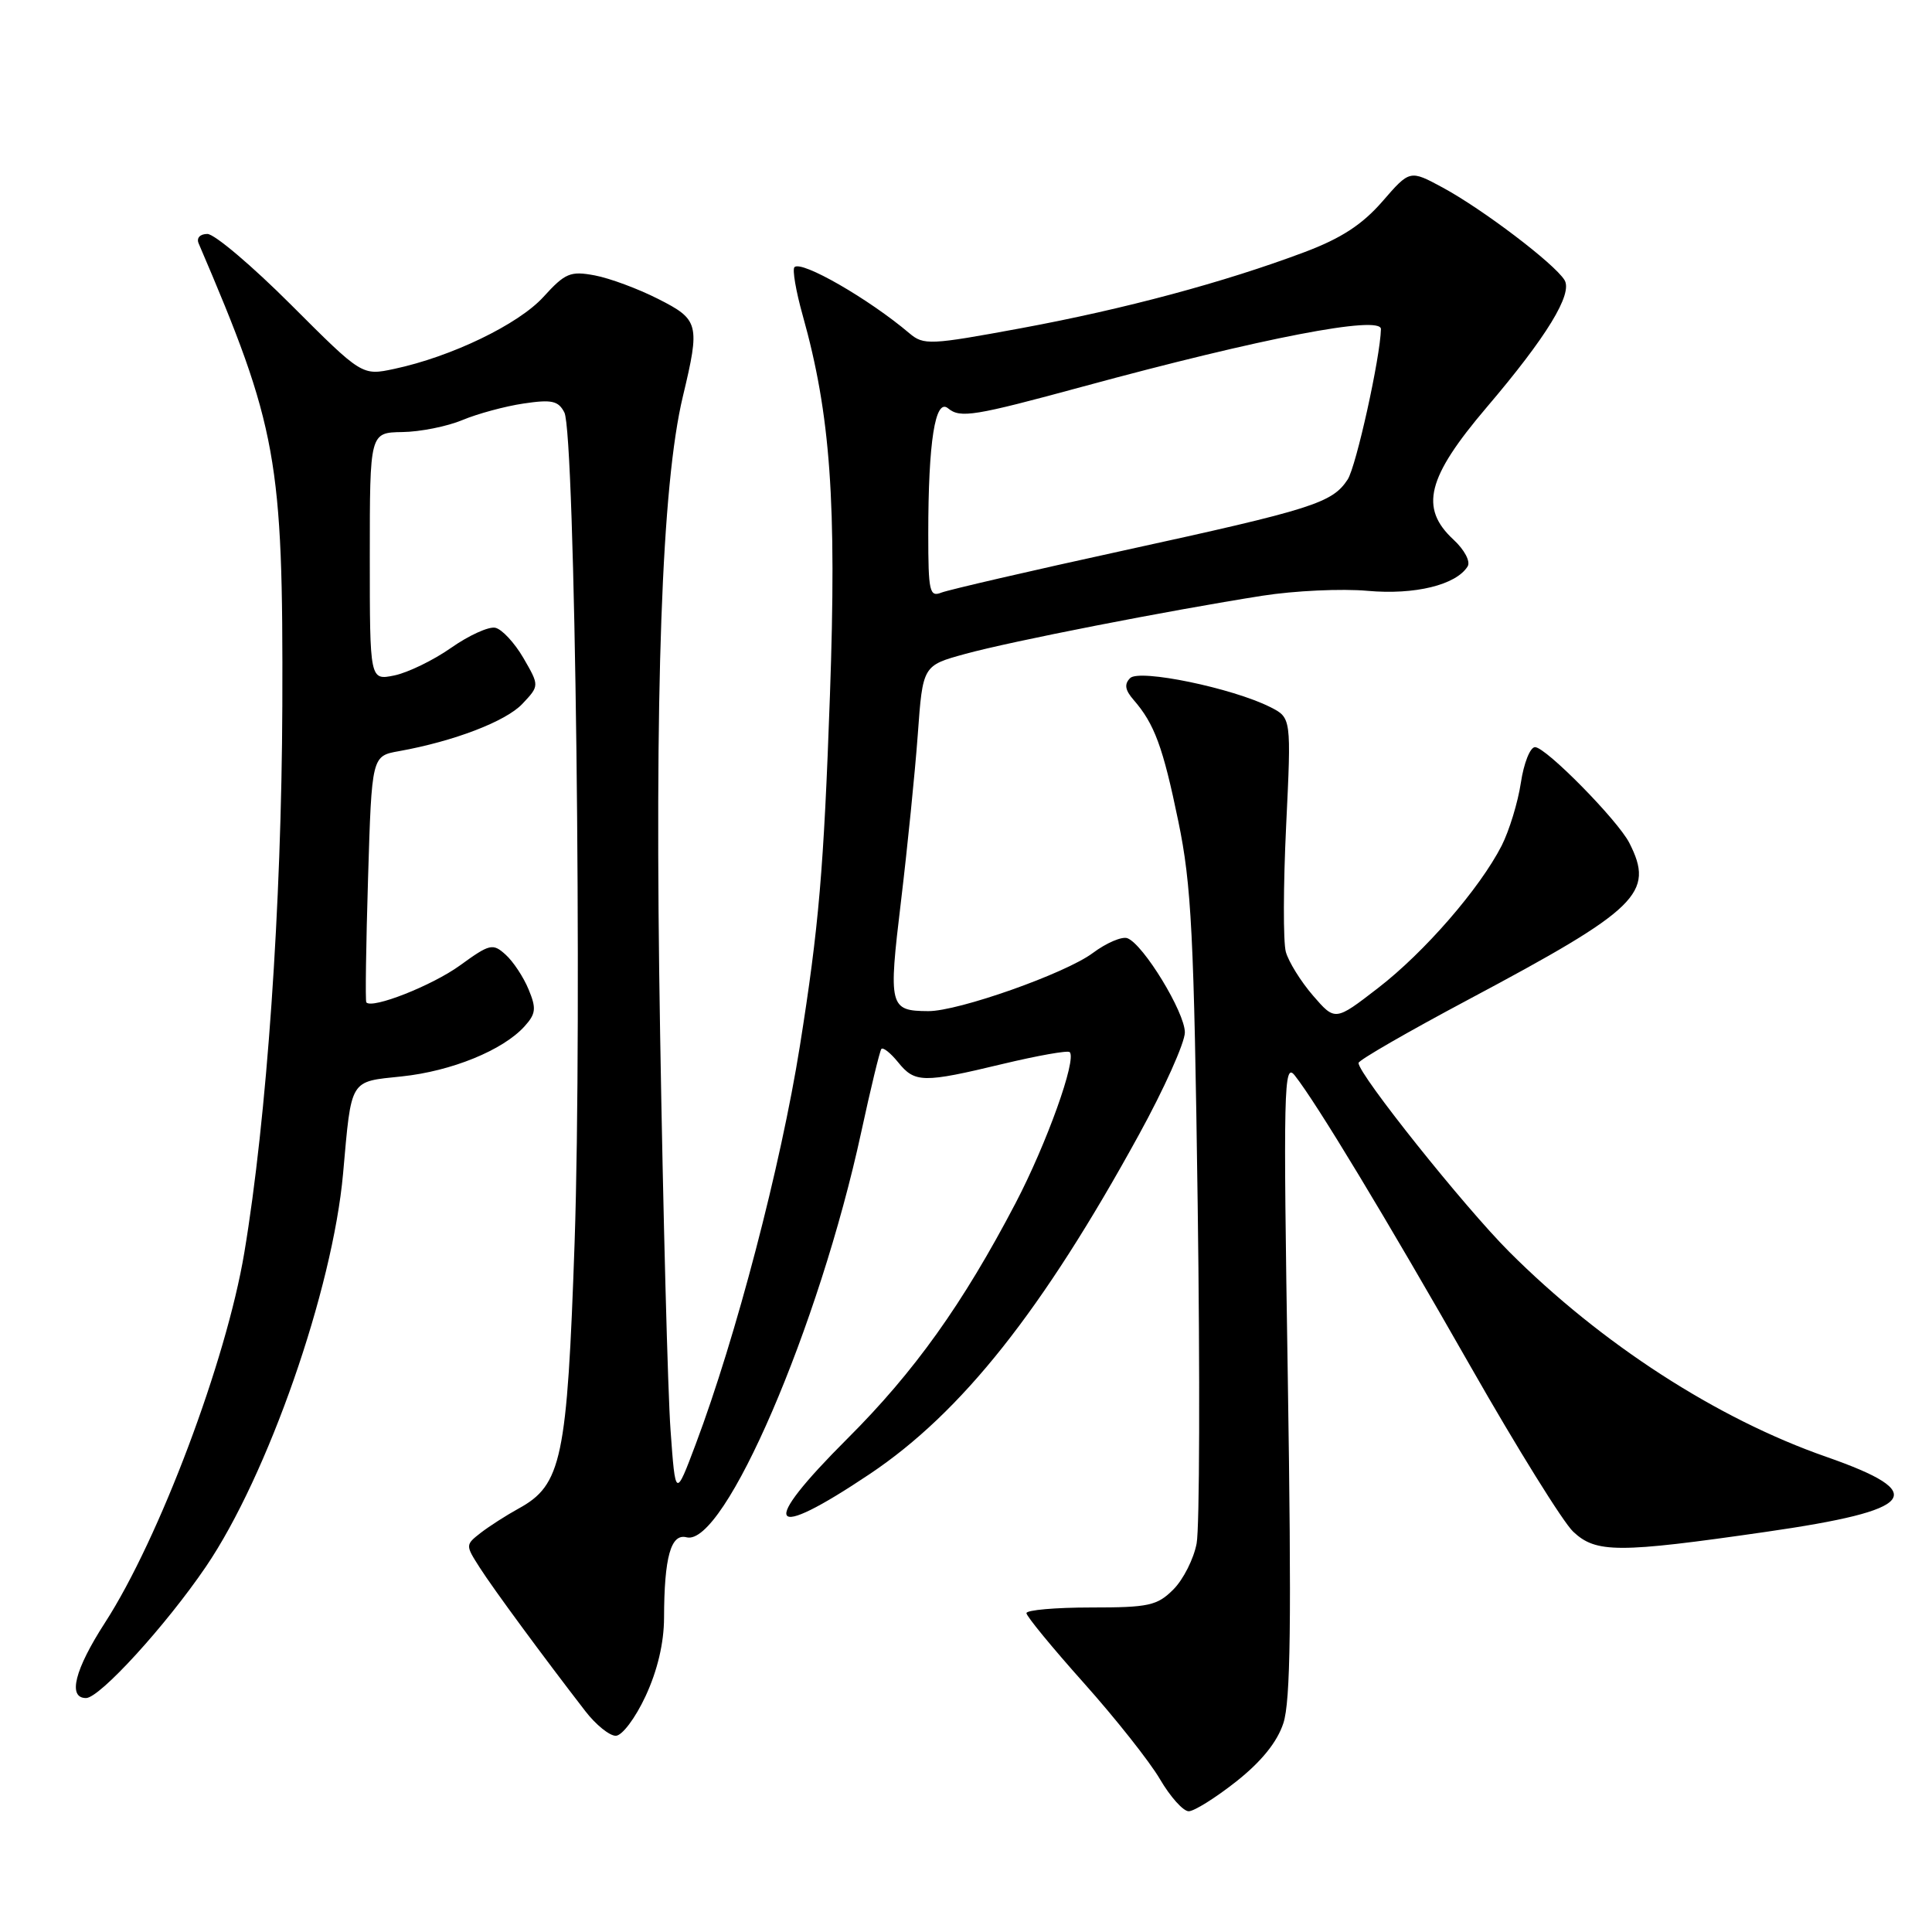 <?xml version="1.0" encoding="UTF-8" standalone="no"?>
<!DOCTYPE svg PUBLIC "-//W3C//DTD SVG 1.1//EN" "http://www.w3.org/Graphics/SVG/1.1/DTD/svg11.dtd" >
<svg xmlns="http://www.w3.org/2000/svg" xmlns:xlink="http://www.w3.org/1999/xlink" version="1.1" viewBox="0 0 256 256">
 <g >
 <path fill="currentColor"
d=" M 163.82 236.05 C 167.13 233.43 169.23 230.84 170.05 228.34 C 171.01 225.44 171.14 214.83 170.64 182.54 C 170.03 144.09 170.11 140.67 171.56 142.50 C 174.44 146.14 183.62 161.34 194.90 181.14 C 201.02 191.88 207.12 201.70 208.46 202.96 C 211.48 205.80 214.40 205.81 234.00 202.98 C 254.01 200.10 255.81 197.87 242.00 193.04 C 227.51 187.99 212.18 178.07 199.98 165.87 C 194.03 159.92 180.02 142.37 180.01 140.85 C 180.00 140.49 186.55 136.72 194.55 132.46 C 217.14 120.43 219.28 118.34 215.89 111.68 C 214.34 108.66 204.83 99.00 203.40 99.00 C 202.75 99.00 201.91 101.13 201.52 103.73 C 201.13 106.33 199.98 110.07 198.98 112.05 C 196.07 117.74 188.74 126.19 182.57 130.94 C 176.91 135.31 176.91 135.31 173.97 131.91 C 172.35 130.03 170.74 127.43 170.38 126.13 C 170.02 124.82 170.04 117.31 170.42 109.43 C 171.11 95.11 171.11 95.11 168.31 93.69 C 163.31 91.17 150.98 88.62 149.75 89.85 C 148.95 90.65 149.07 91.43 150.20 92.73 C 152.97 95.91 154.10 98.97 156.13 108.81 C 157.88 117.24 158.21 123.84 158.70 159.65 C 159.01 182.28 158.95 202.47 158.56 204.51 C 158.18 206.55 156.79 209.30 155.48 210.61 C 153.33 212.76 152.22 213.00 144.55 213.00 C 139.85 213.00 136.00 213.34 136.01 213.75 C 136.01 214.16 139.43 218.32 143.61 223.00 C 147.79 227.68 152.33 233.41 153.70 235.75 C 155.07 238.09 156.78 240.00 157.51 240.00 C 158.23 240.00 161.07 238.22 163.82 236.05 Z  M 85.54 224.75 C 87.12 221.35 87.98 217.69 87.99 214.38 C 88.01 206.34 88.89 203.16 90.97 203.70 C 95.95 205.00 108.54 175.79 114.12 150.00 C 115.37 144.22 116.57 139.28 116.78 139.00 C 117.00 138.72 117.99 139.51 119.00 140.75 C 121.22 143.50 122.29 143.52 132.90 140.97 C 137.51 139.87 141.49 139.16 141.74 139.41 C 142.70 140.36 138.69 151.54 134.57 159.42 C 127.58 172.78 121.16 181.77 112.30 190.61 C 100.46 202.43 101.70 204.39 115.27 195.30 C 127.44 187.14 138.13 173.66 150.90 150.38 C 154.26 144.27 157.00 138.15 157.00 136.80 C 157.00 134.14 151.51 125.13 149.39 124.32 C 148.68 124.05 146.61 124.93 144.80 126.28 C 141.18 128.99 126.96 134.01 123.00 133.98 C 117.84 133.95 117.70 133.41 119.39 119.39 C 120.24 112.30 121.24 102.38 121.61 97.34 C 122.27 88.19 122.27 88.19 127.89 86.65 C 133.96 84.98 154.76 80.91 167.26 78.94 C 171.52 78.27 177.81 77.98 181.22 78.29 C 187.47 78.85 192.95 77.51 194.47 75.05 C 194.87 74.40 194.05 72.85 192.59 71.50 C 188.07 67.31 189.08 63.28 196.97 54.00 C 204.95 44.63 208.44 38.92 207.30 37.10 C 205.94 34.91 196.45 27.71 191.16 24.85 C 186.81 22.50 186.81 22.50 183.16 26.71 C 180.48 29.78 177.71 31.58 172.85 33.41 C 162.20 37.41 149.03 40.95 135.29 43.49 C 123.23 45.72 122.39 45.76 120.50 44.16 C 115.11 39.59 106.20 34.47 105.27 35.40 C 104.97 35.70 105.46 38.57 106.36 41.78 C 110.05 54.93 110.88 66.52 109.97 92.16 C 109.15 115.32 108.50 122.80 105.99 138.59 C 103.45 154.53 97.52 177.18 92.19 191.35 C 89.50 198.50 89.50 198.50 88.85 189.50 C 88.49 184.55 87.87 160.93 87.47 137.00 C 86.70 91.43 87.67 64.25 90.49 52.50 C 92.78 42.94 92.63 42.35 87.19 39.60 C 84.55 38.26 80.78 36.86 78.80 36.49 C 75.58 35.89 74.89 36.17 72.01 39.34 C 68.70 42.98 59.81 47.27 52.24 48.88 C 47.97 49.79 47.97 49.79 38.58 40.40 C 33.41 35.23 28.42 31.00 27.48 31.00 C 26.51 31.00 26.01 31.53 26.32 32.25 C 36.75 56.59 37.52 60.85 37.41 93.50 C 37.31 120.08 35.36 148.13 32.37 166.00 C 29.98 180.31 21.09 203.91 13.92 215.00 C 9.89 221.24 8.94 225.00 11.40 225.00 C 13.21 225.00 21.98 215.39 27.28 207.60 C 35.48 195.54 44.08 170.89 45.46 155.50 C 46.59 142.82 46.26 143.36 53.24 142.63 C 59.82 141.94 66.63 139.17 69.50 136.00 C 71.01 134.33 71.09 133.62 70.04 131.10 C 69.37 129.47 68.00 127.40 67.00 126.50 C 65.30 124.96 64.91 125.05 60.94 127.93 C 57.25 130.60 49.30 133.73 48.54 132.82 C 48.39 132.64 48.50 125.23 48.77 116.34 C 49.26 100.17 49.26 100.17 52.88 99.53 C 60.16 98.22 67.05 95.58 69.23 93.25 C 71.48 90.86 71.48 90.86 69.35 87.18 C 68.17 85.16 66.50 83.36 65.62 83.18 C 64.74 83.00 62.11 84.20 59.76 85.85 C 57.42 87.49 54.04 89.13 52.25 89.50 C 49.00 90.16 49.00 90.16 49.00 73.74 C 49.00 57.32 49.00 57.32 53.31 57.25 C 55.68 57.22 59.26 56.50 61.27 55.66 C 63.28 54.82 66.93 53.83 69.37 53.47 C 73.10 52.91 73.98 53.10 74.78 54.65 C 76.21 57.40 77.16 134.51 76.14 164.59 C 75.15 193.36 74.43 196.77 68.70 199.90 C 67.10 200.78 64.85 202.22 63.71 203.10 C 61.66 204.70 61.66 204.73 63.57 207.72 C 65.39 210.57 72.02 219.57 77.57 226.75 C 78.95 228.54 80.76 230.00 81.59 230.00 C 82.43 230.00 84.18 227.67 85.54 224.75 Z  M 123.00 70.75 C 123.00 58.49 123.92 52.69 125.63 54.11 C 127.24 55.44 129.07 55.14 143.50 51.22 C 167.19 44.78 183.02 41.73 182.98 43.61 C 182.90 47.34 179.70 61.81 178.57 63.54 C 176.53 66.65 173.95 67.47 149.00 72.92 C 136.62 75.62 125.71 78.15 124.75 78.52 C 123.17 79.15 123.00 78.41 123.00 70.75 Z "/>
</g>
</svg>